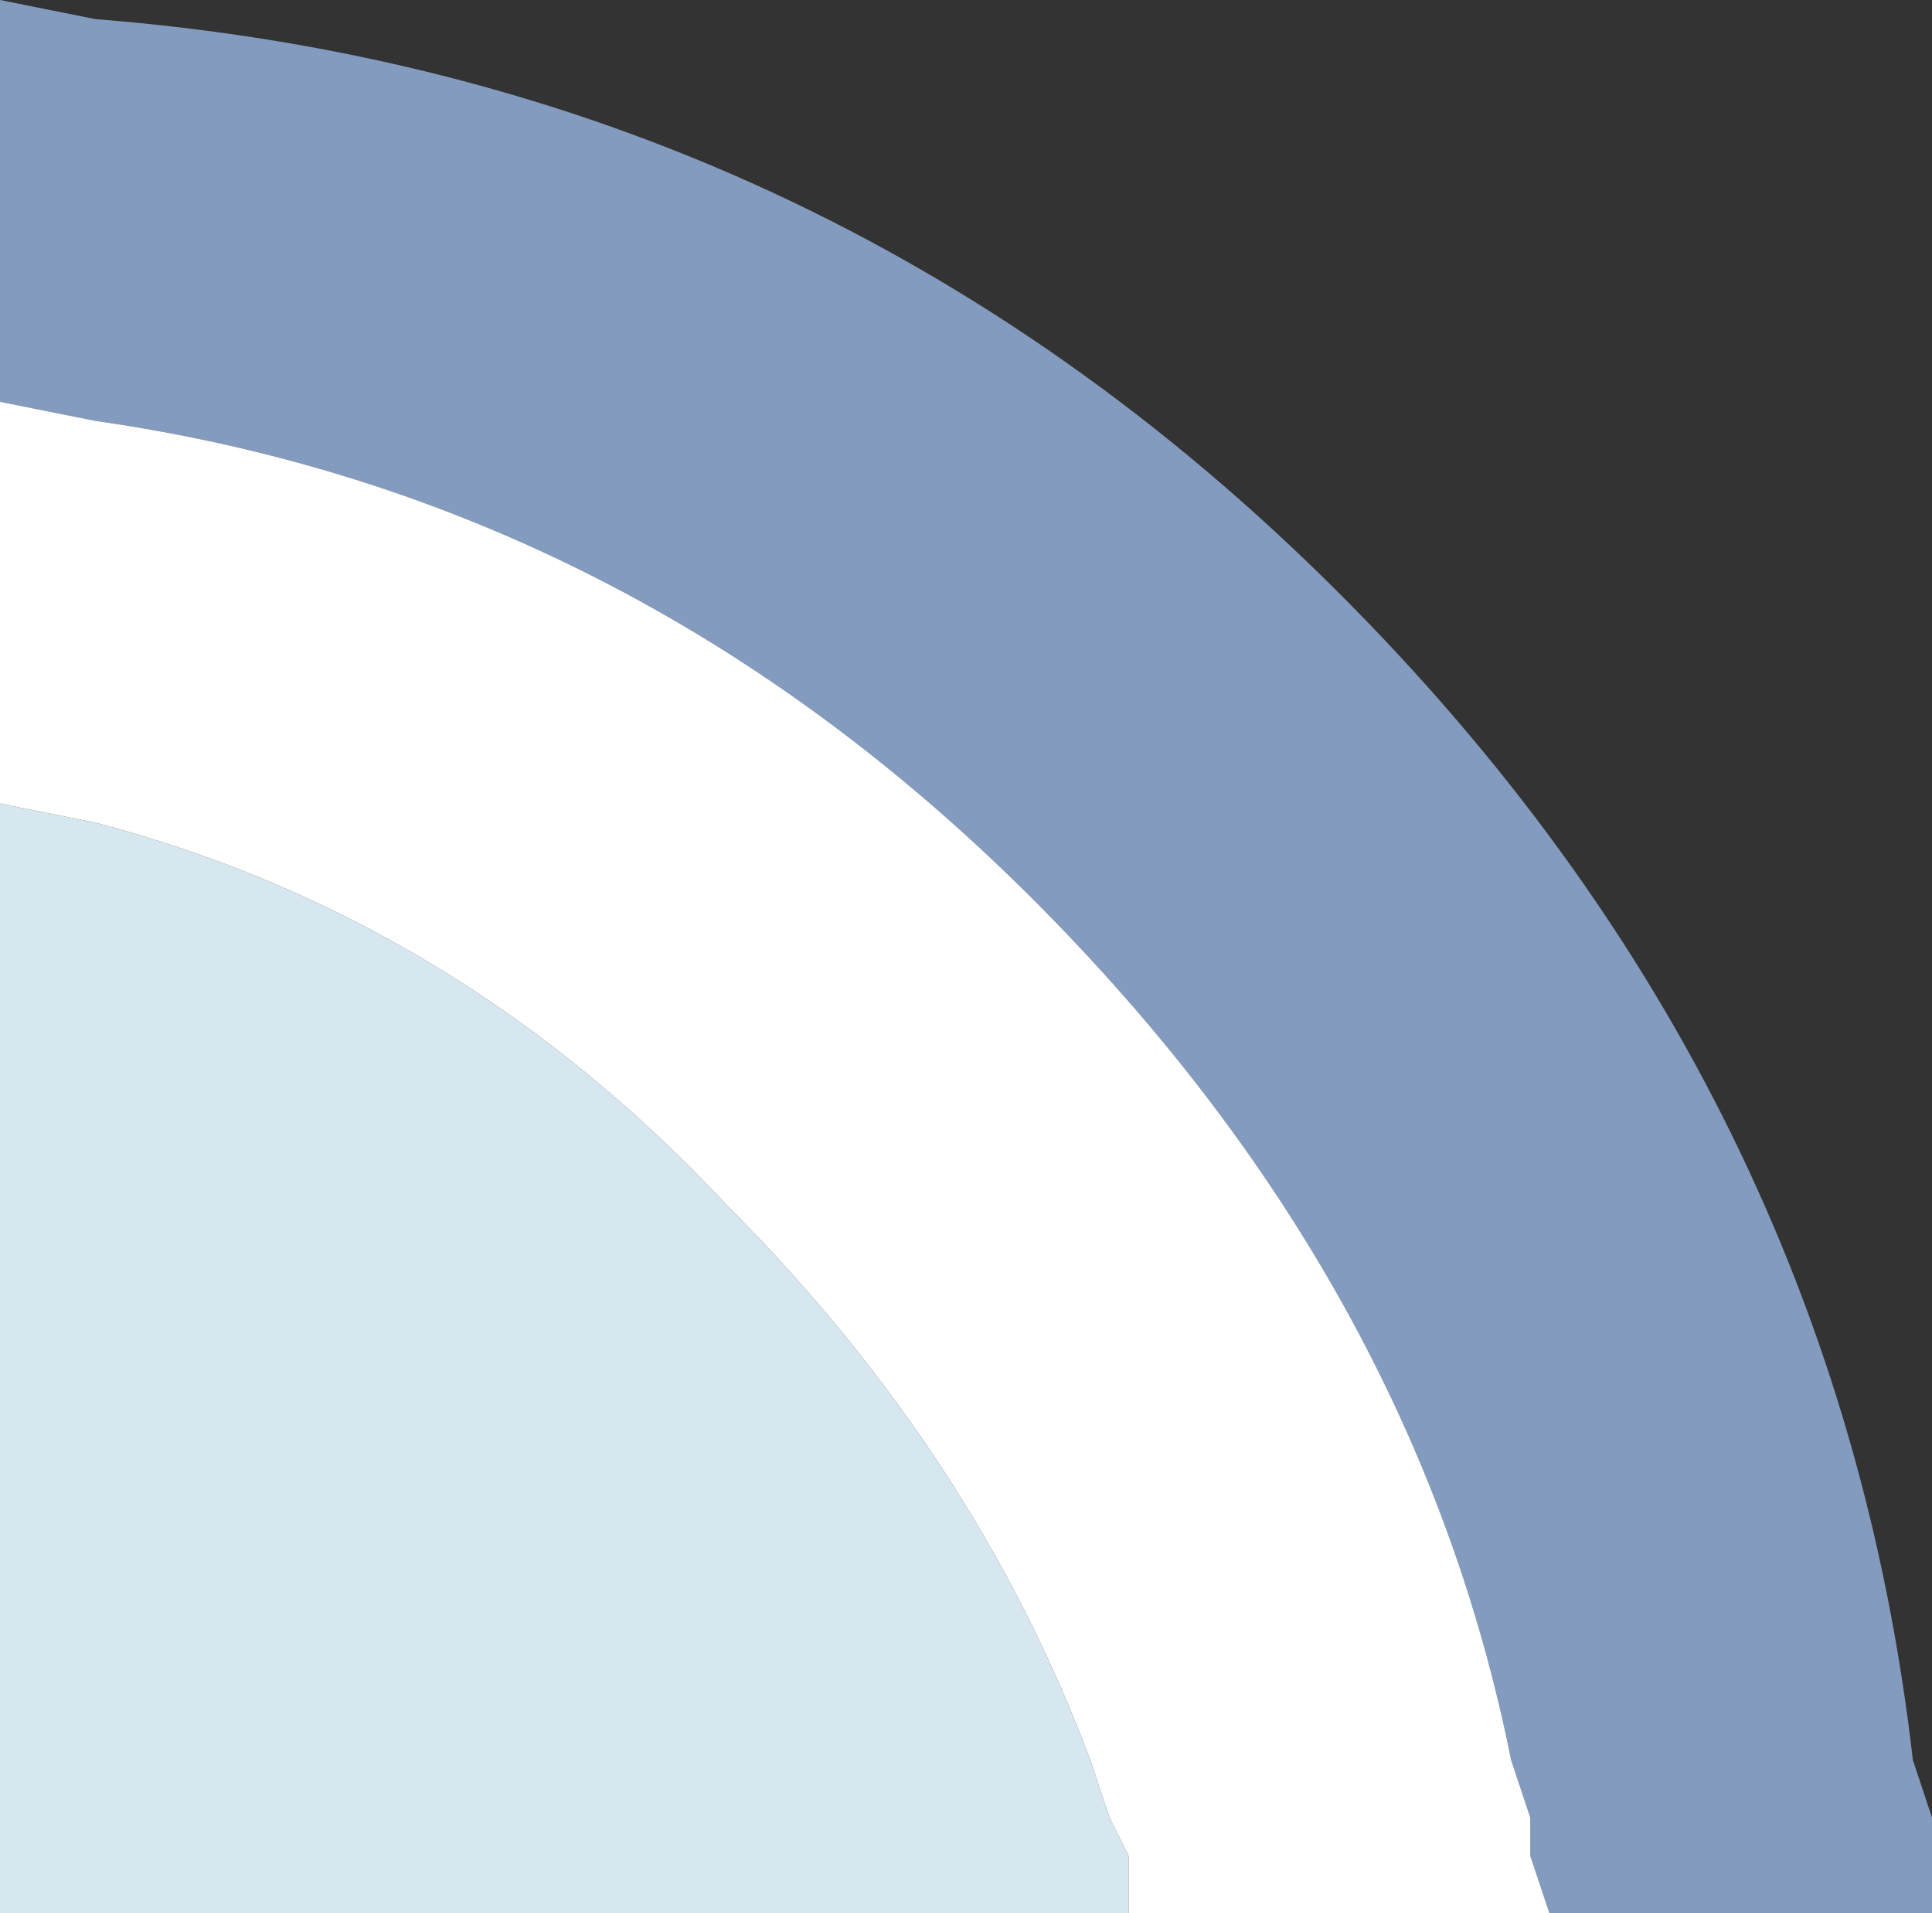 <?xml version="1.0" encoding="UTF-8" standalone="no"?>
<svg xmlns:xlink="http://www.w3.org/1999/xlink" height="5.0px" width="5.05px" xmlns="http://www.w3.org/2000/svg">
  <rect width="100%" height="100%" fill="#333333" stroke="none"/>
  <g transform="matrix(1.0, 0.0, 0.0, 1.0, 0.05, 0.0)">
    <path d="M-0.05 2.1 L0.2 2.15 Q1.15 2.4 1.85 3.15 2.5 3.8 2.8 4.6 L2.85 4.75 2.9 4.85 2.9 5.0 -0.05 5.0 -0.05 2.1" fill="url(#gradient0)" fill-rule="evenodd" stroke="none"/>
    <path d="M4.0 5.0 L3.95 4.85 3.95 4.75 3.9 4.6 Q3.65 3.35 2.65 2.35 1.6 1.3 0.2 1.1 L-0.05 1.05 -0.05 0.0 0.2 0.05 Q2.1 0.2 3.45 1.55 4.75 2.85 4.95 4.6 L5.0 4.75 5.0 4.85 5.0 5.0 4.0 5.0" fill="#839bbf" fill-rule="evenodd" stroke="none"/>
    <path d="M2.9 5.0 L2.9 4.85 2.85 4.75 2.8 4.6 Q2.5 3.8 1.85 3.15 1.15 2.4 0.2 2.15 L-0.05 2.1 -0.05 1.05 0.2 1.1 Q1.6 1.3 2.65 2.35 3.65 3.35 3.9 4.6 L3.95 4.75 3.95 4.85 4.0 5.0 2.9 5.0" fill="#ffffff" fill-rule="evenodd" stroke="none"/>
  </g>
  <defs>
    <linearGradient gradientTransform="matrix(0.0, 0.014, 0.014, 0.0, -3.0, 13.2)" gradientUnits="userSpaceOnUse" id="gradient0" spreadMethod="pad" x1="-819.2" x2="819.2">
      <stop offset="0.0" stop-color="#d6e7ef"/>
      <stop offset="0.498" stop-color="#d5e6f0"/>
      <stop offset="0.565" stop-color="#b5d2e4"/>
      <stop offset="0.965" stop-color="#9ac2dc"/>
    </linearGradient>
  </defs>
</svg>
